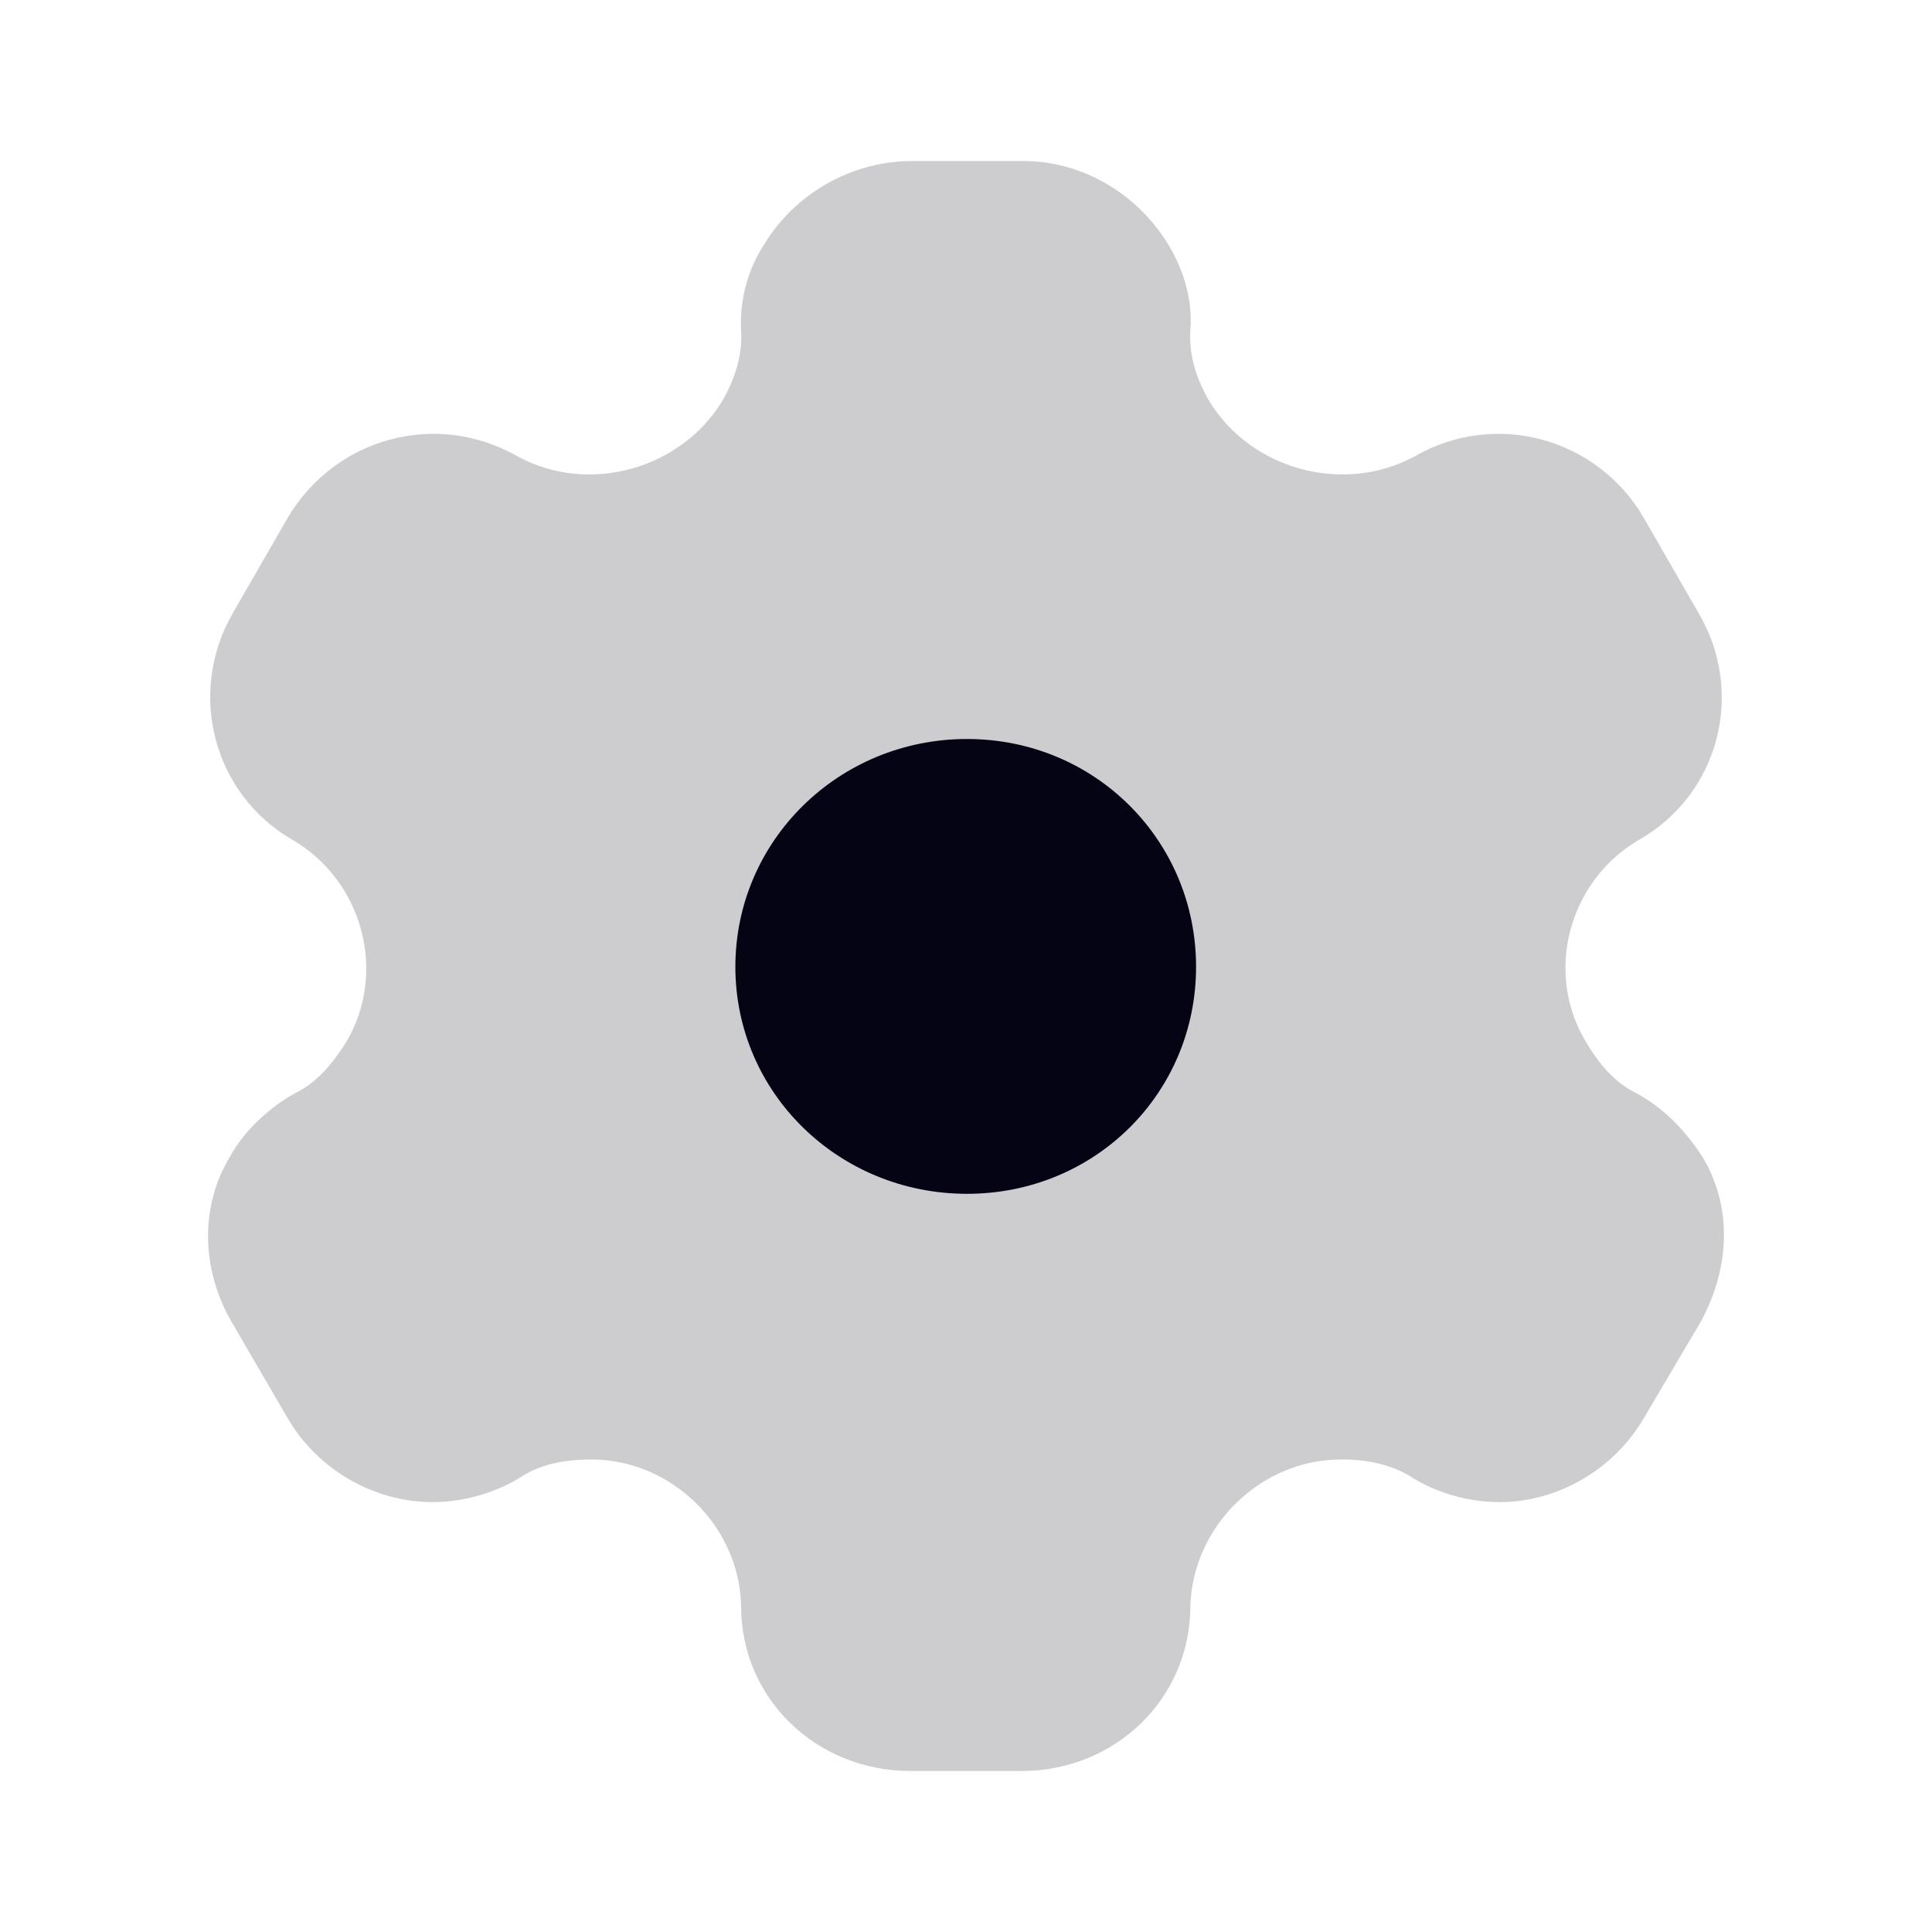 <svg width="24" height="24" viewBox="0 0 24 24" fill="none" xmlns="http://www.w3.org/2000/svg">
<path fill-rule="evenodd" clip-rule="evenodd" d="M21.148 14.37C20.955 14.07 20.682 13.77 20.327 13.58C20.044 13.44 19.861 13.21 19.699 12.94C19.183 12.08 19.487 10.95 20.348 10.44C21.36 9.87 21.684 8.6 21.097 7.61L20.418 6.43C19.841 5.44 18.575 5.09 17.572 5.67C16.681 6.15 15.537 5.83 15.02 4.98C14.858 4.7 14.767 4.4 14.787 4.1C14.817 3.71 14.696 3.34 14.514 3.04C14.139 2.42 13.46 2 12.711 2H11.283C10.543 2.02 9.865 2.42 9.49 3.04C9.297 3.34 9.186 3.71 9.206 4.1C9.226 4.4 9.135 4.7 8.973 4.98C8.457 5.83 7.312 6.15 6.431 5.67C5.418 5.09 4.162 5.44 3.575 6.43L2.896 7.61C2.319 8.6 2.643 9.87 3.646 10.44C4.507 10.95 4.81 12.08 4.304 12.94C4.132 13.21 3.949 13.44 3.666 13.58C3.322 13.77 3.018 14.07 2.856 14.37C2.481 14.99 2.501 15.77 2.876 16.42L3.575 17.62C3.949 18.26 4.648 18.66 5.378 18.66C5.722 18.66 6.127 18.56 6.451 18.36C6.704 18.19 7.008 18.13 7.343 18.13C8.345 18.13 9.186 18.96 9.206 19.95C9.206 21.1 10.138 22 11.313 22H12.69C13.855 22 14.787 21.1 14.787 19.95C14.817 18.96 15.658 18.13 16.661 18.13C16.985 18.13 17.289 18.19 17.552 18.36C17.876 18.56 18.271 18.66 18.626 18.66C19.345 18.66 20.044 18.26 20.418 17.62L21.127 16.42C21.492 15.75 21.523 14.99 21.148 14.37Z" fill="#CDCDD0"/>
<path fill-rule="evenodd" clip-rule="evenodd" d="M12.012 14.83C10.422 14.83 9.135 13.58 9.135 12.01C9.135 10.44 10.422 9.18 12.012 9.18C13.602 9.18 14.858 10.44 14.858 12.01C14.858 13.58 13.602 14.83 12.012 14.83Z" fill="#040415"/>
</svg>
